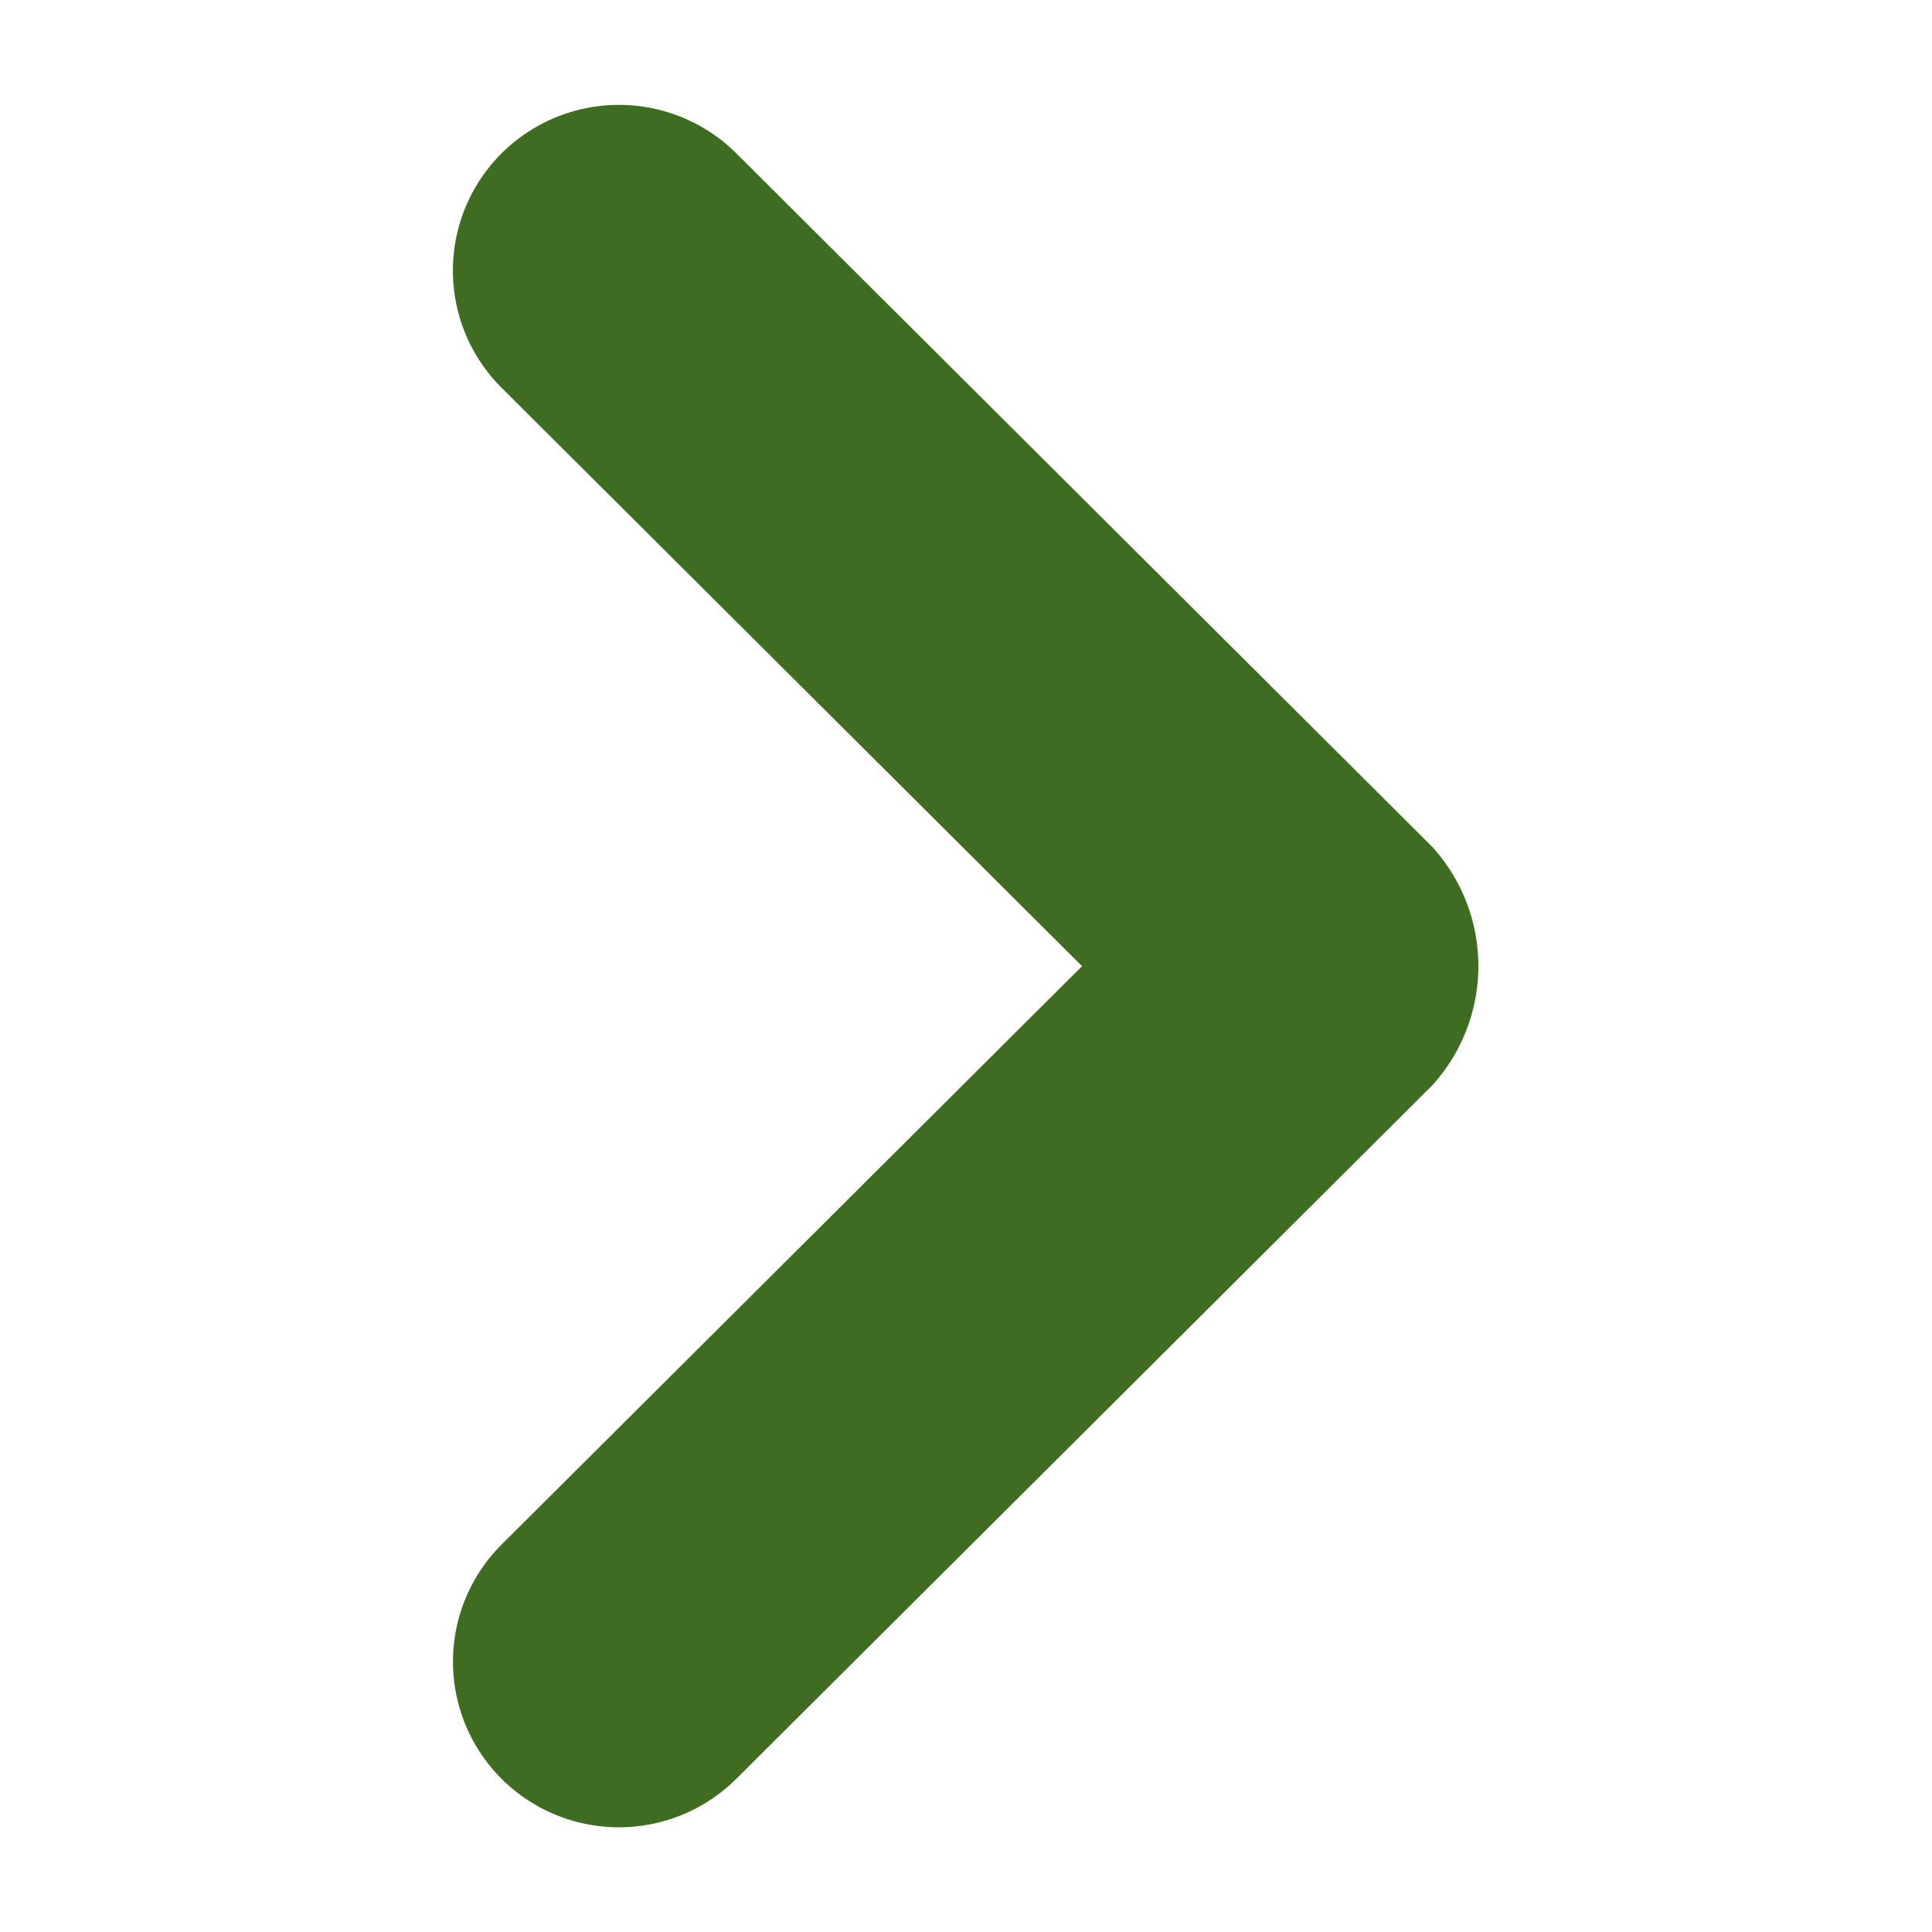<svg xmlns="http://www.w3.org/2000/svg" xmlns:xlink="http://www.w3.org/1999/xlink" width="11" height="11" viewBox="0 0 11 11">
  <defs>
    <clipPath id="clip-path">
      <rect id="矩形_3164" data-name="矩形 3164" width="11" height="11" transform="translate(351.686 656)" fill="#fff" stroke="#707070" stroke-width="1"/>
    </clipPath>
  </defs>
  <g id="蒙版组_57" data-name="蒙版组 57" transform="translate(-351.686 -656)" clip-path="url(#clip-path)">
    <path id="路径_56440" data-name="路径 56440" d="M336.3,200.682a.447.447,0,0,0,.63,0l3.952-3.938a.509.509,0,0,0,0-.671l-3.952-3.938a.447.447,0,0,0-.63,0,.442.442,0,0,0,0,.627l3.66,3.647-3.66,3.647A.442.442,0,0,0,336.3,200.682Z" transform="translate(18.595 465.092)" fill="#3e6d22" stroke="#3e6d22" stroke-width="1"/>
  </g>
</svg>
